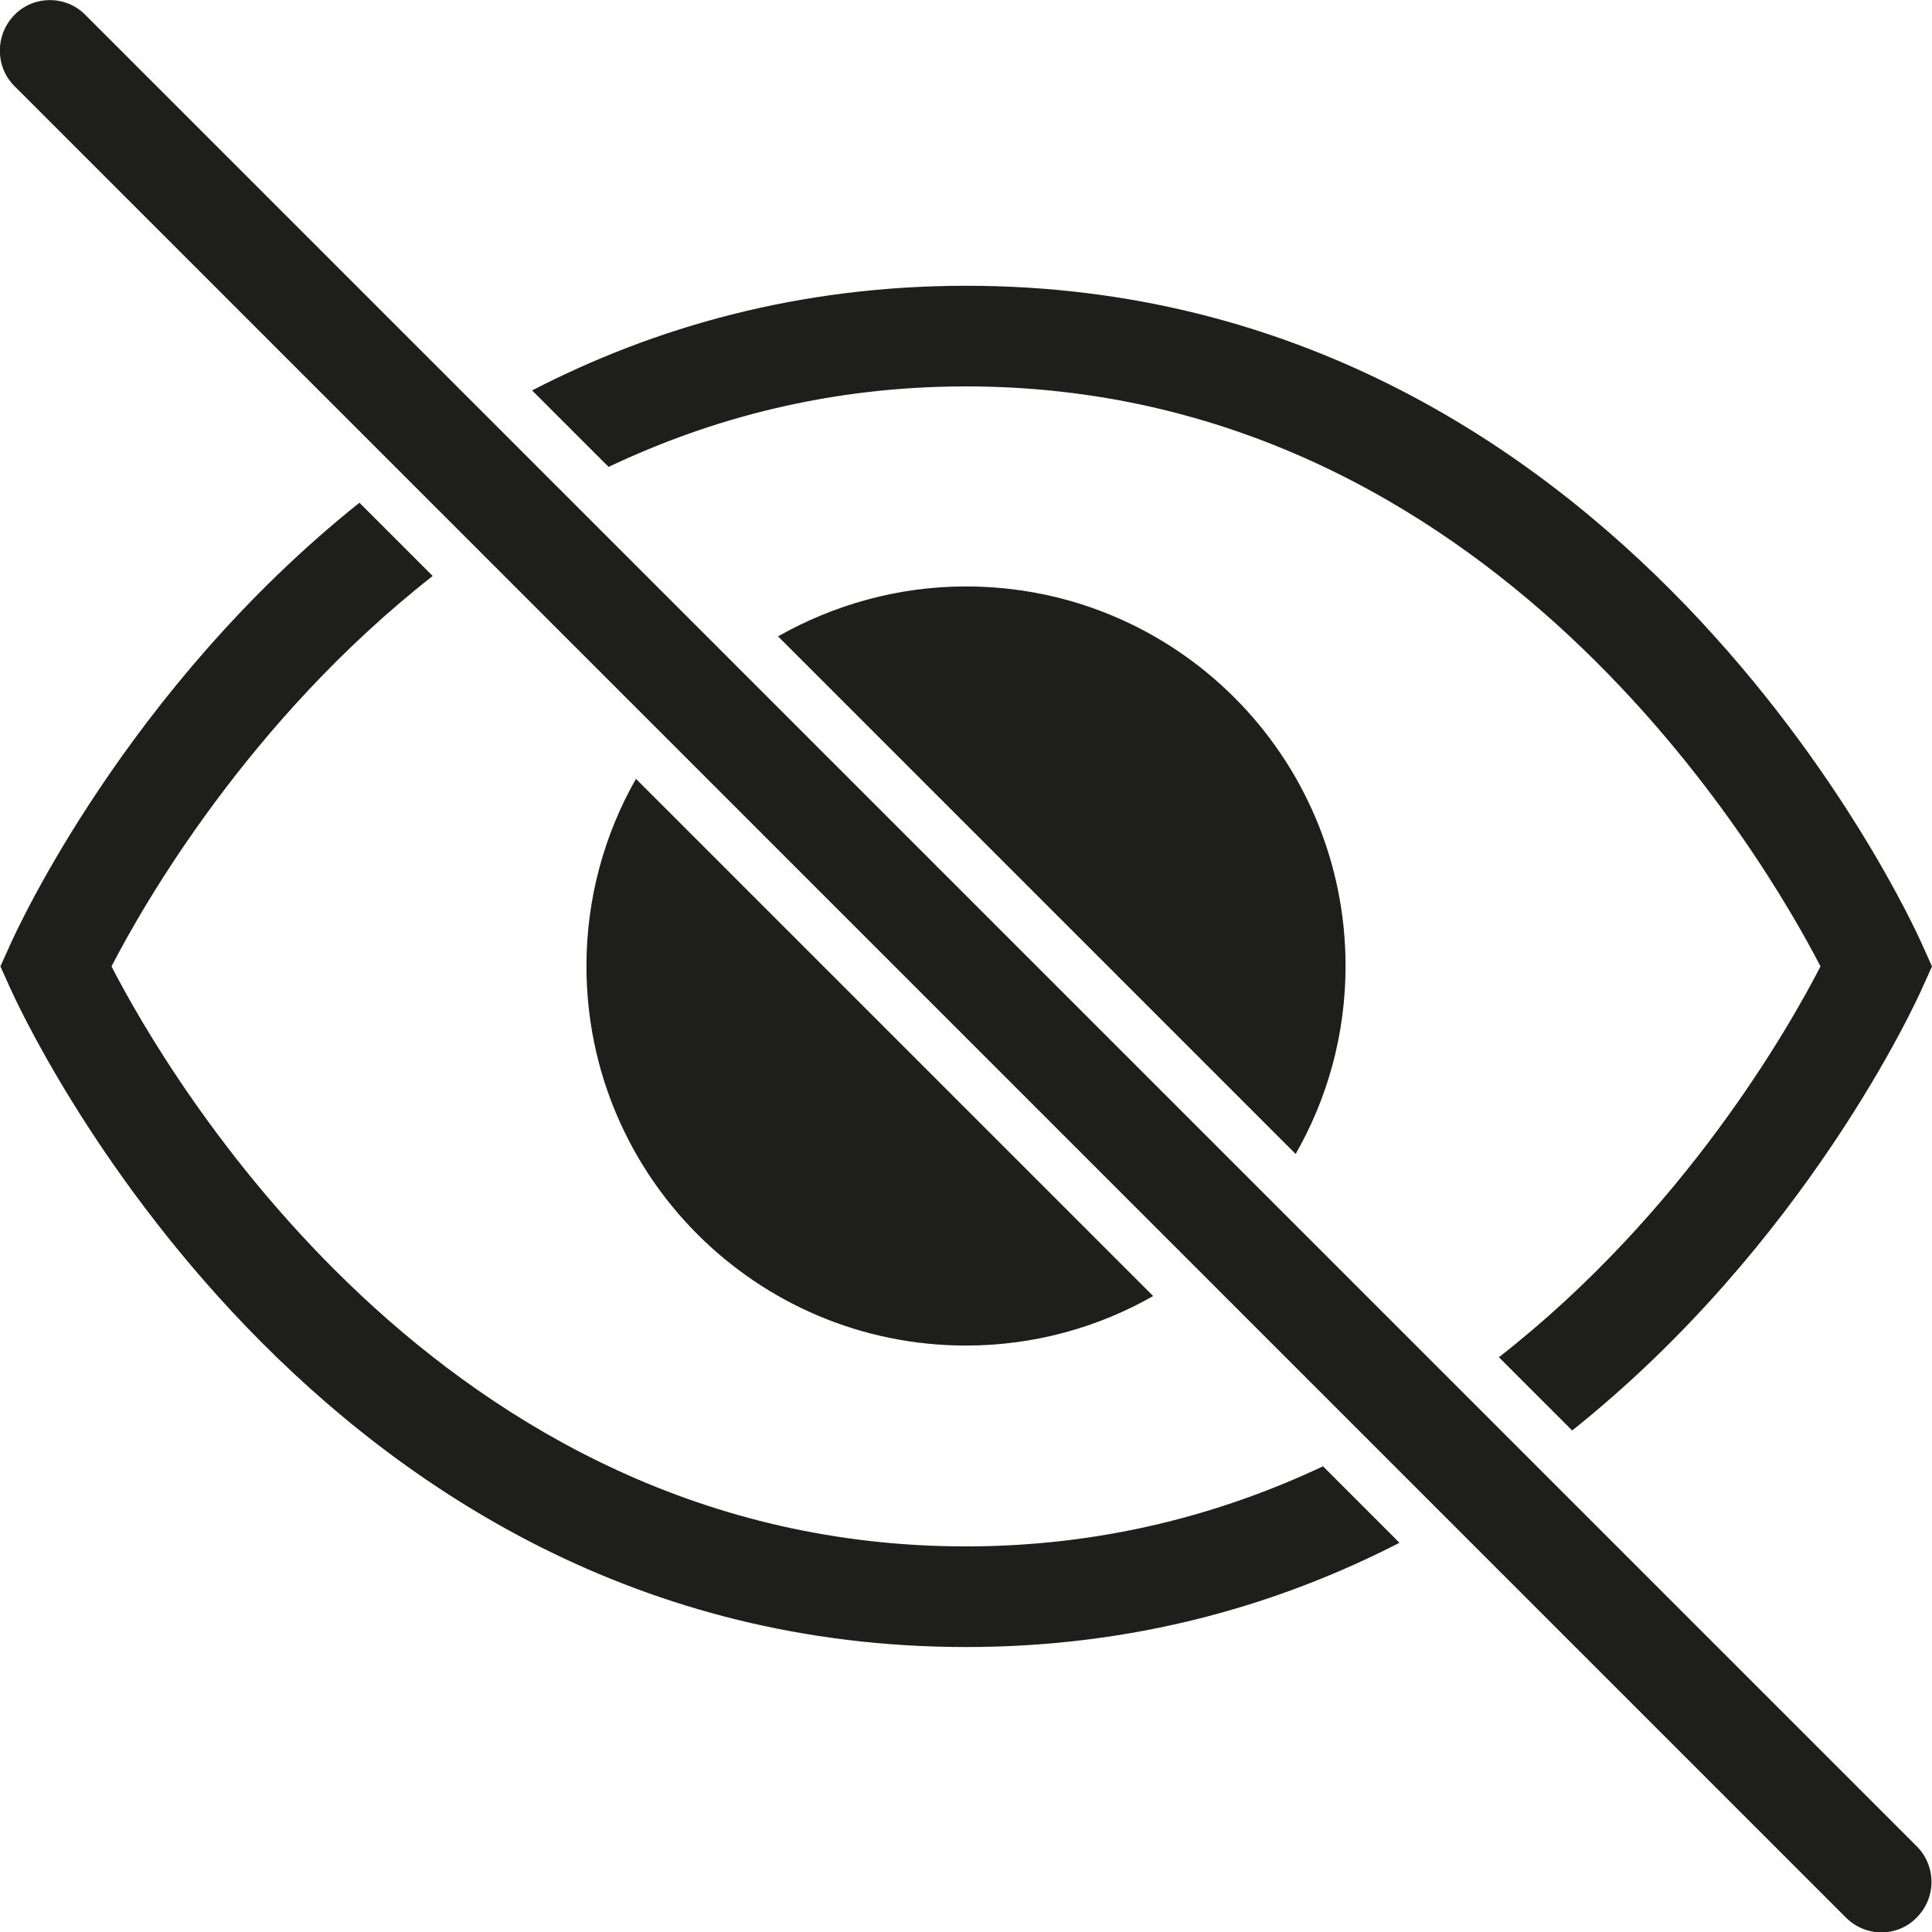 <?xml version="1.0" encoding="UTF-8"?>
<svg id="_x33_219" xmlns="http://www.w3.org/2000/svg" version="1.1" viewBox="0 0 48 48">
  <!-- Generator: Adobe Illustrator 29.0.1, SVG Export Plug-In . SVG Version: 2.1.0 Build 192)  -->
  <defs>
    <style>
      .st0 {
        fill: #1e1e1c;
      }
    </style>
  </defs>
  <path class="st0" d="M15.12,11.6l-1.9-1.9c3.02-1.56,6.6-2.6,10.79-2.6,16.29,0,23.47,15.73,23.76,16.4l.23.51-.23.51c-.18.41-2.92,6.4-8.71,11.02l-1.82-1.82c4.61-3.6,7.21-8.2,7.99-9.71-1.35-2.61-8.14-14.41-21.23-14.41-3.38,0-6.33.79-8.88,2ZM24,38.42c-13.08,0-19.88-11.79-21.23-14.41.78-1.51,3.39-6.1,7.98-9.7l-1.82-1.82C3.15,17.11.42,23.09.24,23.5l-.23.51.23.51c.3.67,7.48,16.4,23.76,16.4,4.18,0,7.75-1.04,10.77-2.59l-1.9-1.9c-2.55,1.2-5.5,1.99-8.88,1.99ZM19.33,15.81l12.86,12.86c.79-1.38,1.24-2.97,1.24-4.67,0-5.21-4.22-9.43-9.43-9.43-1.7,0-3.29.46-4.67,1.24ZM28.65,32.2l-12.85-12.85c-.78,1.37-1.23,2.96-1.23,4.65,0,5.21,4.22,9.43,9.43,9.43,1.69,0,3.28-.45,4.65-1.23ZM2.12.37C1.64-.12.84-.12.36.37S-.13,1.65.36,2.14l45.5,45.5c.24.24.56.37.88.37s.64-.12.88-.37c.49-.49.49-1.28,0-1.77L2.12.37Z"/>
</svg>